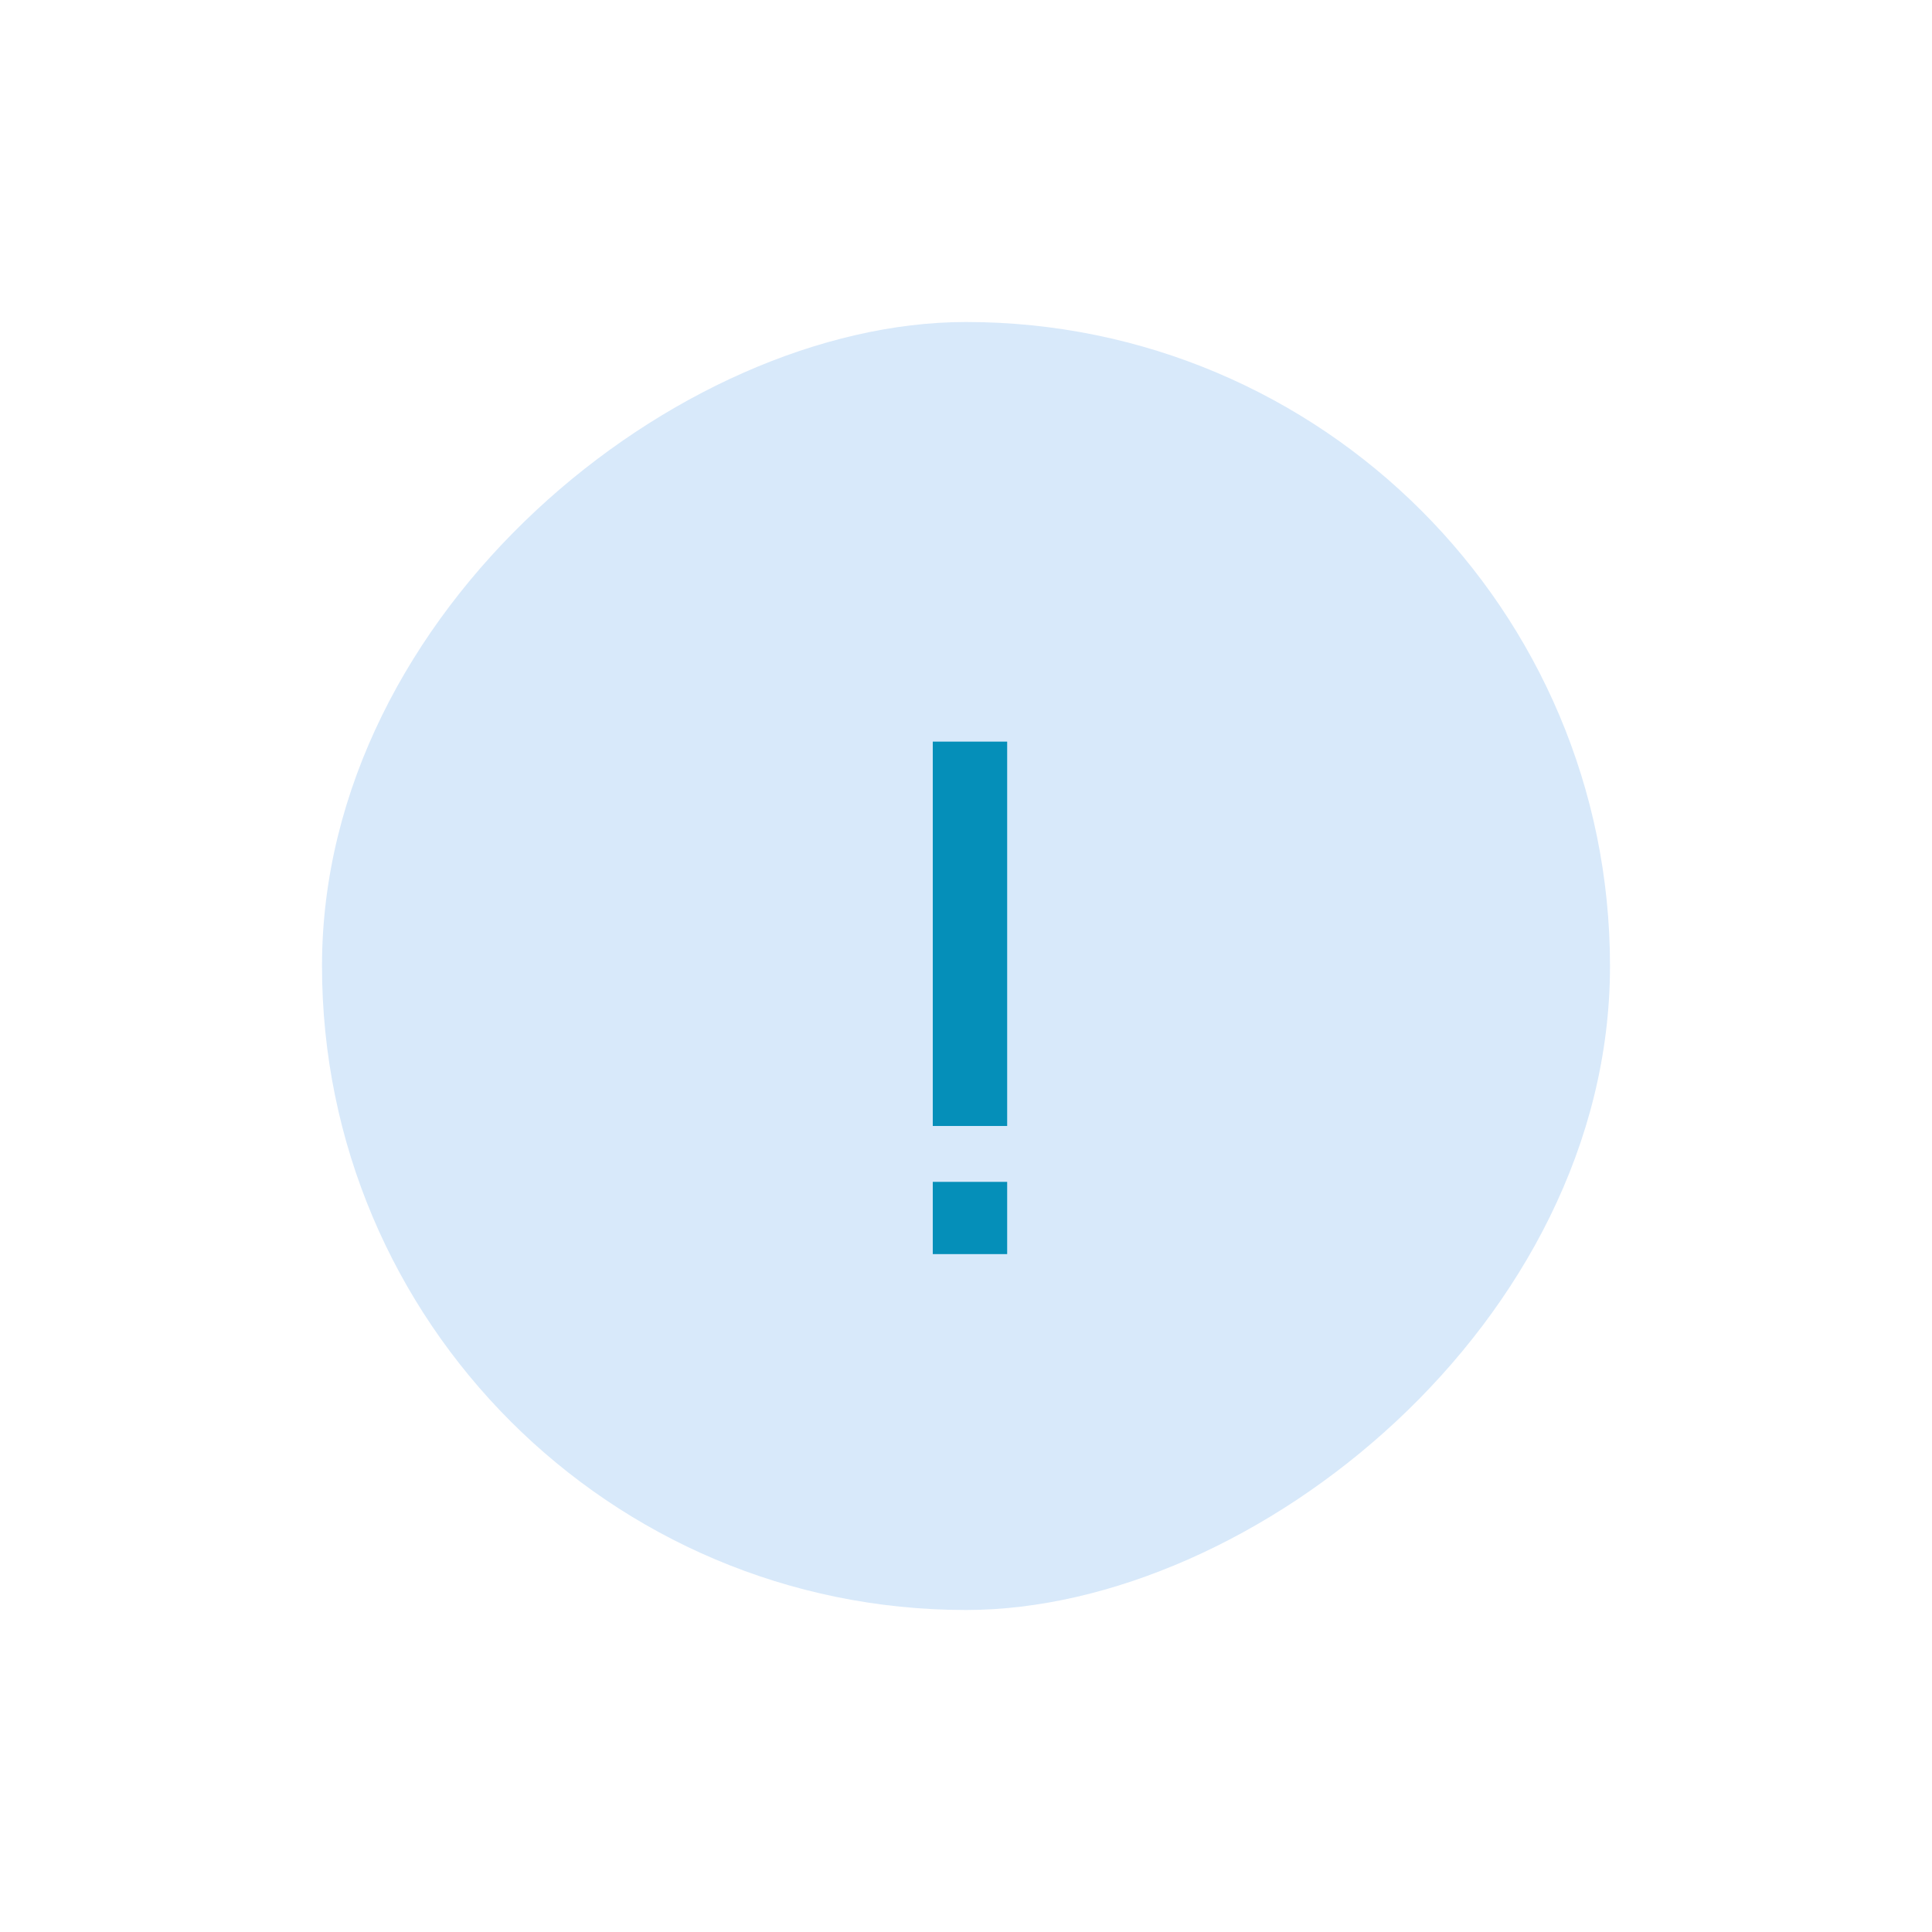 <svg width="114" height="114" viewBox="0 0 114 114" fill="none" xmlns="http://www.w3.org/2000/svg">
<g filter="url(#filter0_d_1_3767)">
<rect x="99" y="11" width="84" height="84" rx="42" transform="rotate(90 99 11)" fill="white"/>
<rect x="95" y="15" width="76" height="76" rx="38" transform="rotate(90 95 15)" fill="#D8E9FA"/>
<path d="M55.04 70V65.737H59.429V70H55.04ZM55.04 62.44V39.76H59.429V62.44H55.04Z" fill="#058FB9"/>
</g>
<defs>
<filter id="filter0_d_1_3767" x="0.6" y="0.6" width="112.8" height="112.8" filterUnits="userSpaceOnUse" color-interpolation-filters="sRGB">
<feFlood flood-opacity="0" result="BackgroundImageFix"/>
<feColorMatrix in="SourceAlpha" type="matrix" values="0 0 0 0 0 0 0 0 0 0 0 0 0 0 0 0 0 0 127 0" result="hardAlpha"/>
<feOffset dy="4"/>
<feGaussianBlur stdDeviation="7.2"/>
<feComposite in2="hardAlpha" operator="out"/>
<feColorMatrix type="matrix" values="0 0 0 0 0 0 0 0 0 0 0 0 0 0 0 0 0 0 0.1 0"/>
<feBlend mode="normal" in2="BackgroundImageFix" result="effect1_dropShadow_1_3767"/>
<feBlend mode="normal" in="SourceGraphic" in2="effect1_dropShadow_1_3767" result="shape"/>
</filter>
</defs>
</svg>
